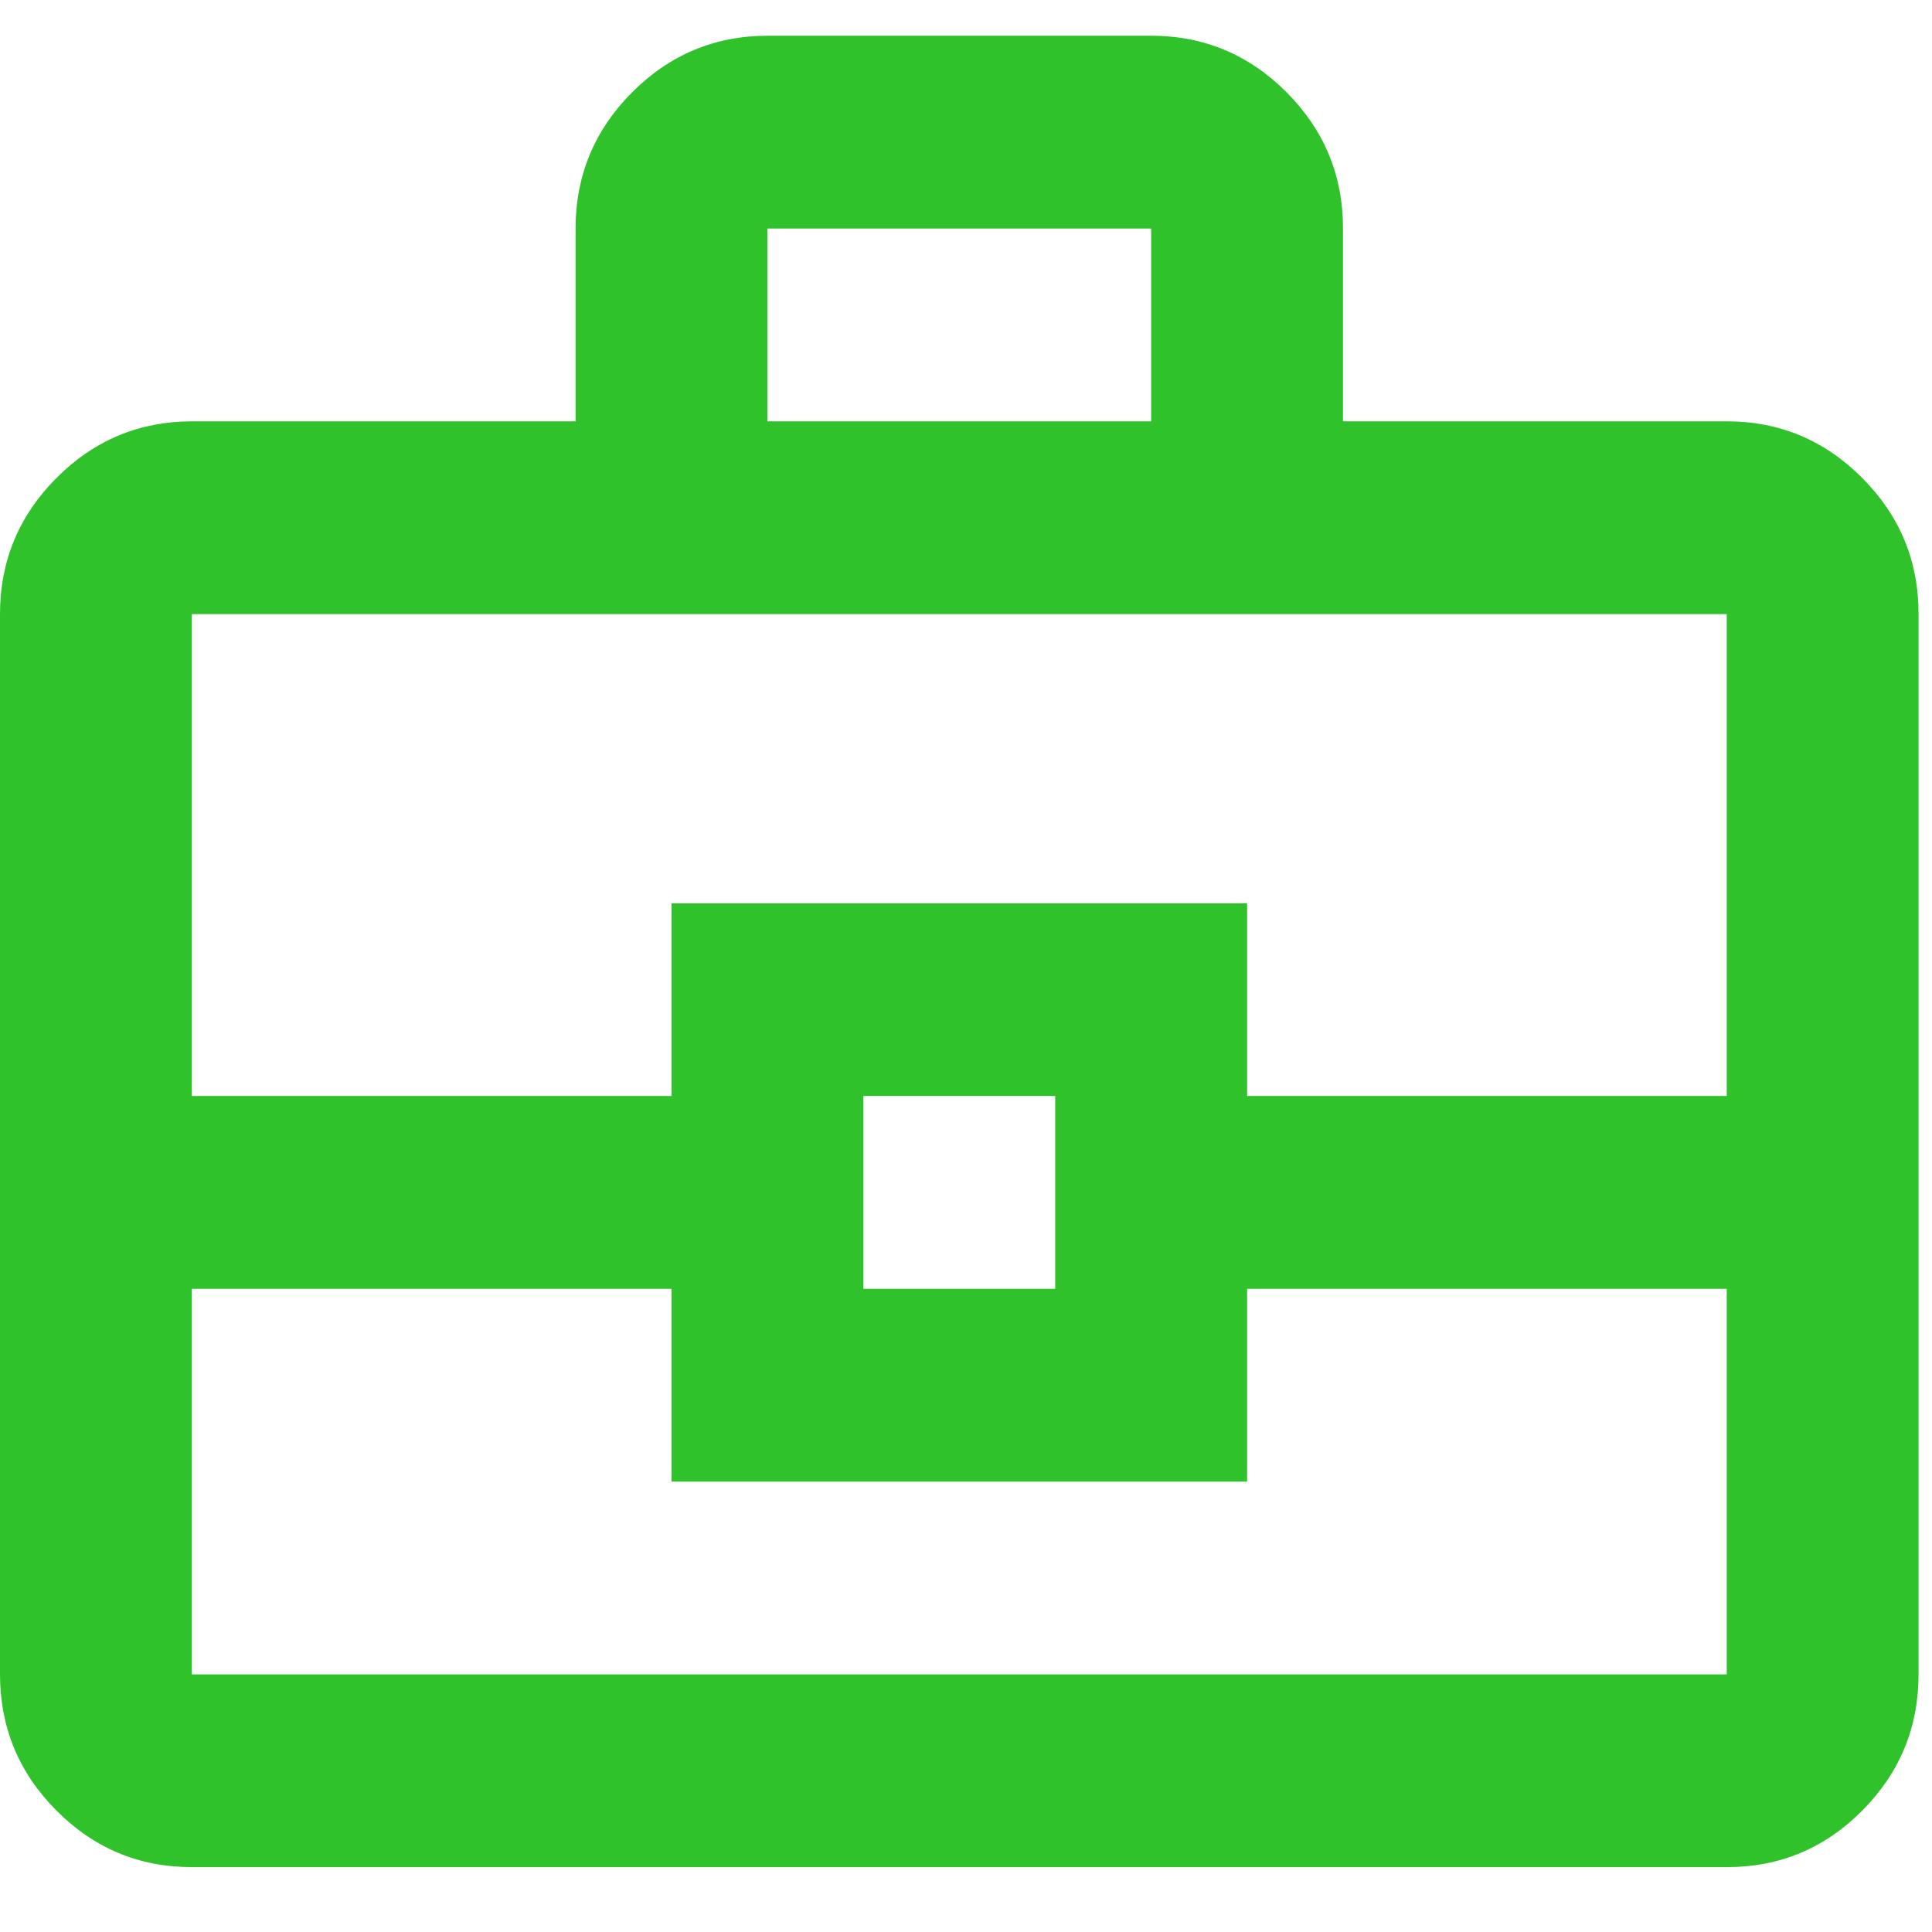 <svg width="24" height="24" viewBox="0 0 24 24" fill="none" xmlns="http://www.w3.org/2000/svg">
<path d="M2.383 23.194C1.728 23.194 1.167 22.96 0.701 22.491C0.234 22.023 0.001 21.459 0 20.8V7.629C0 6.97 0.234 6.406 0.701 5.938C1.168 5.469 1.729 5.235 2.383 5.234H7.15V2.839C7.15 2.181 7.384 1.617 7.851 1.148C8.318 0.68 8.879 0.445 9.533 0.444H14.3C14.955 0.444 15.517 0.679 15.984 1.148C16.451 1.618 16.684 2.181 16.683 2.839V5.234H21.45C22.105 5.234 22.667 5.468 23.134 5.938C23.601 6.407 23.834 6.971 23.833 7.629V20.8C23.833 21.458 23.6 22.022 23.134 22.491C22.668 22.961 22.106 23.195 21.45 23.194H2.383ZM9.533 5.234H14.3V2.839H9.533V5.234ZM21.45 16.01H15.492V18.405H8.342V16.01H2.383V20.8H21.45V16.01ZM10.725 16.01H13.108V13.615H10.725V16.01ZM2.383 13.615H8.342V11.221H15.492V13.615H21.45V7.629H2.383V13.615Z" fill="#2FC22B"/>
</svg>
